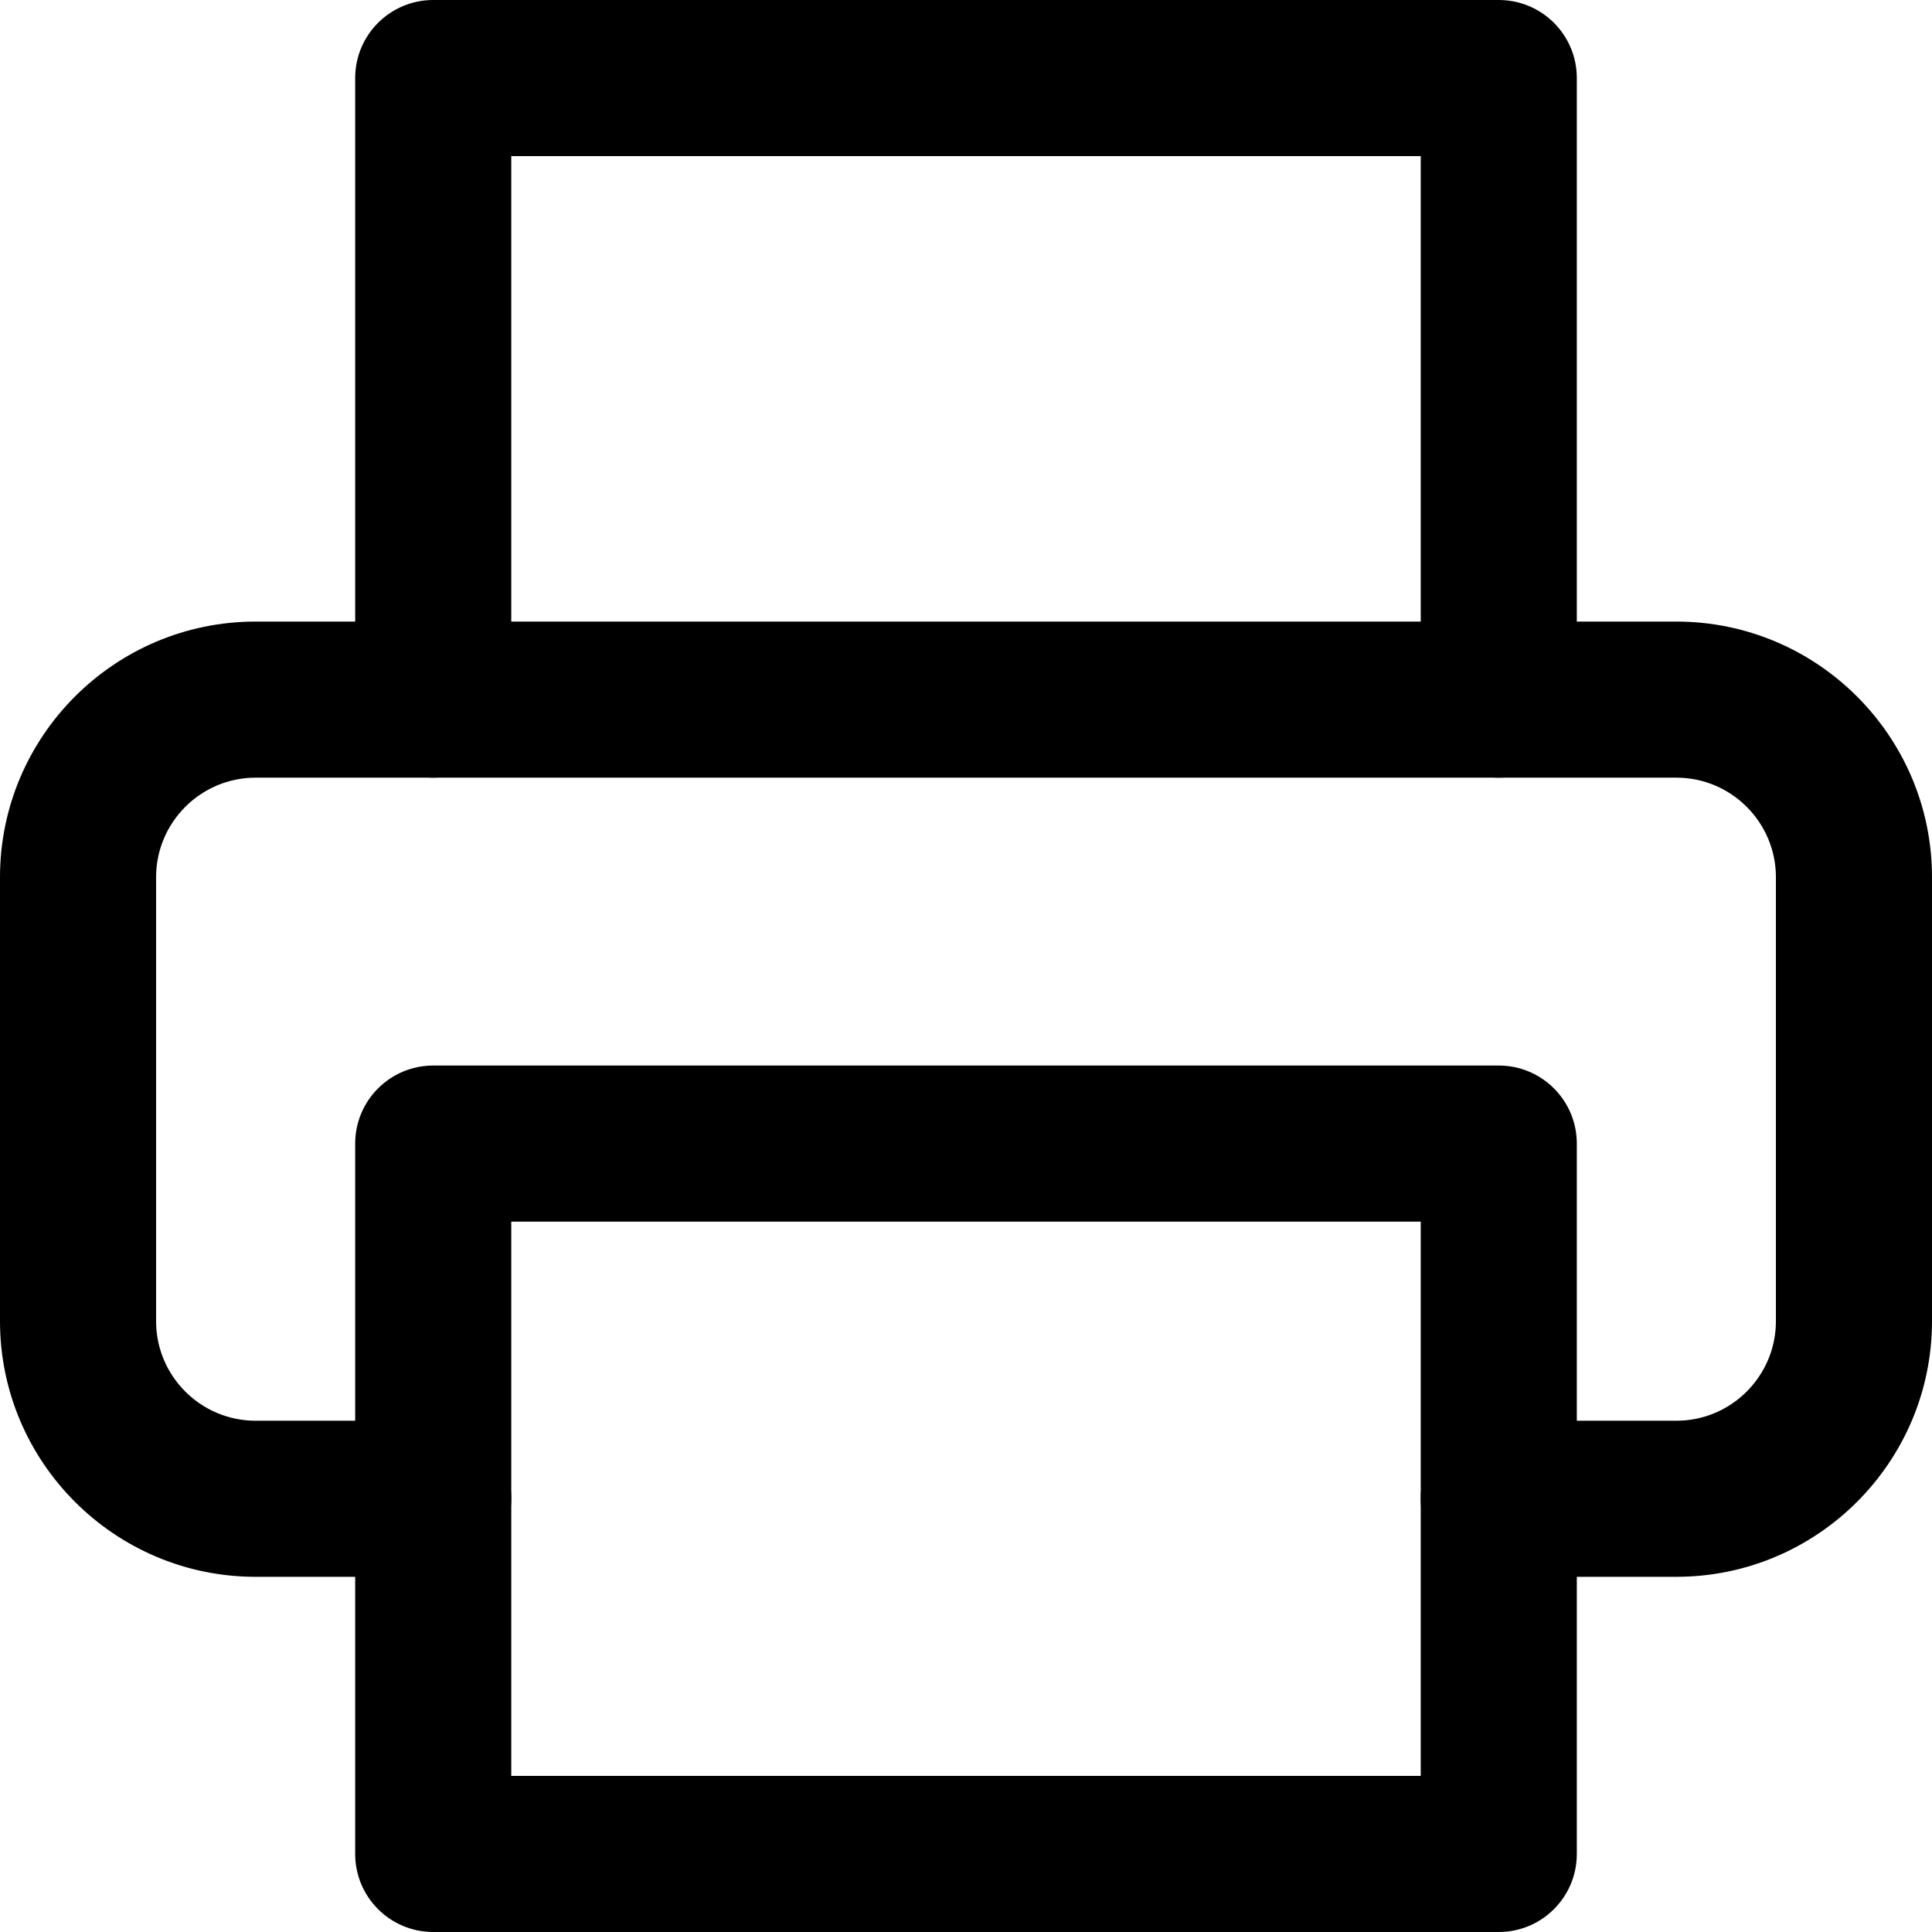 <?xml version="1.0" encoding="iso-8859-1"?>
<!-- Generator: Adobe Illustrator 19.0.0, SVG Export Plug-In . SVG Version: 6.00 Build 0)  -->
<svg xmlns="http://www.w3.org/2000/svg" xmlns:xlink="http://www.w3.org/1999/xlink" version="1.1" id="Layer_1" x="0px" y="0px" viewBox="0 0 512 512" style="enable-background:new 0 0 512 512;" xml:space="preserve">
<g>
	<g>
		<path d="M397.191,0H114.809c-11.422,0-20.682,9.26-20.682,20.682v164.722c0,11.422,9.26,20.682,20.682,20.682    s20.682-9.26,20.682-20.682V41.364h241.017v144.04c0,11.422,9.259,20.682,20.682,20.682c11.422,0,20.682-9.26,20.682-20.682    V20.682C417.873,9.26,408.614,0,397.191,0z"/>
	</g>
</g>
<g>
	<g>
		<path d="M444.254,164.722H67.746C30.391,164.722,0,195.113,0,232.468v117.659c0,37.355,30.391,67.746,67.746,67.746h47.064    c11.422,0,20.682-9.259,20.682-20.682s-9.26-20.682-20.682-20.682H67.746c-14.547,0-26.381-11.834-26.381-26.38V232.469    c0-14.547,11.835-26.381,26.381-26.381h376.508c14.547,0,26.381,11.835,26.381,26.381v117.659c0,14.547-11.835,26.38-26.381,26.38    h-47.064c-11.423,0-20.682,9.259-20.682,20.682s9.259,20.682,20.682,20.682h47.064c37.355,0,67.746-30.391,67.746-67.746V232.468    C512,195.113,481.61,164.722,444.254,164.722z"/>
	</g>
</g>
<g>
	<g>
		<path d="M397.191,282.381H114.809c-11.422,0-20.682,9.259-20.682,20.682v188.254c0,11.423,9.26,20.682,20.682,20.682h282.381    c11.422,0,20.682-9.259,20.682-20.682V303.064C417.873,291.641,408.614,282.381,397.191,282.381z M376.508,470.636H135.492    v-146.89h241.017V470.636z"/>
	</g>
</g>
<g>
</g>
<g>
</g>
<g>
</g>
<g>
</g>
<g>
</g>
<g>
</g>
<g>
</g>
<g>
</g>
<g>
</g>
<g>
</g>
<g>
</g>
<g>
</g>
<g>
</g>
<g>
</g>
<g>
</g>
</svg>
